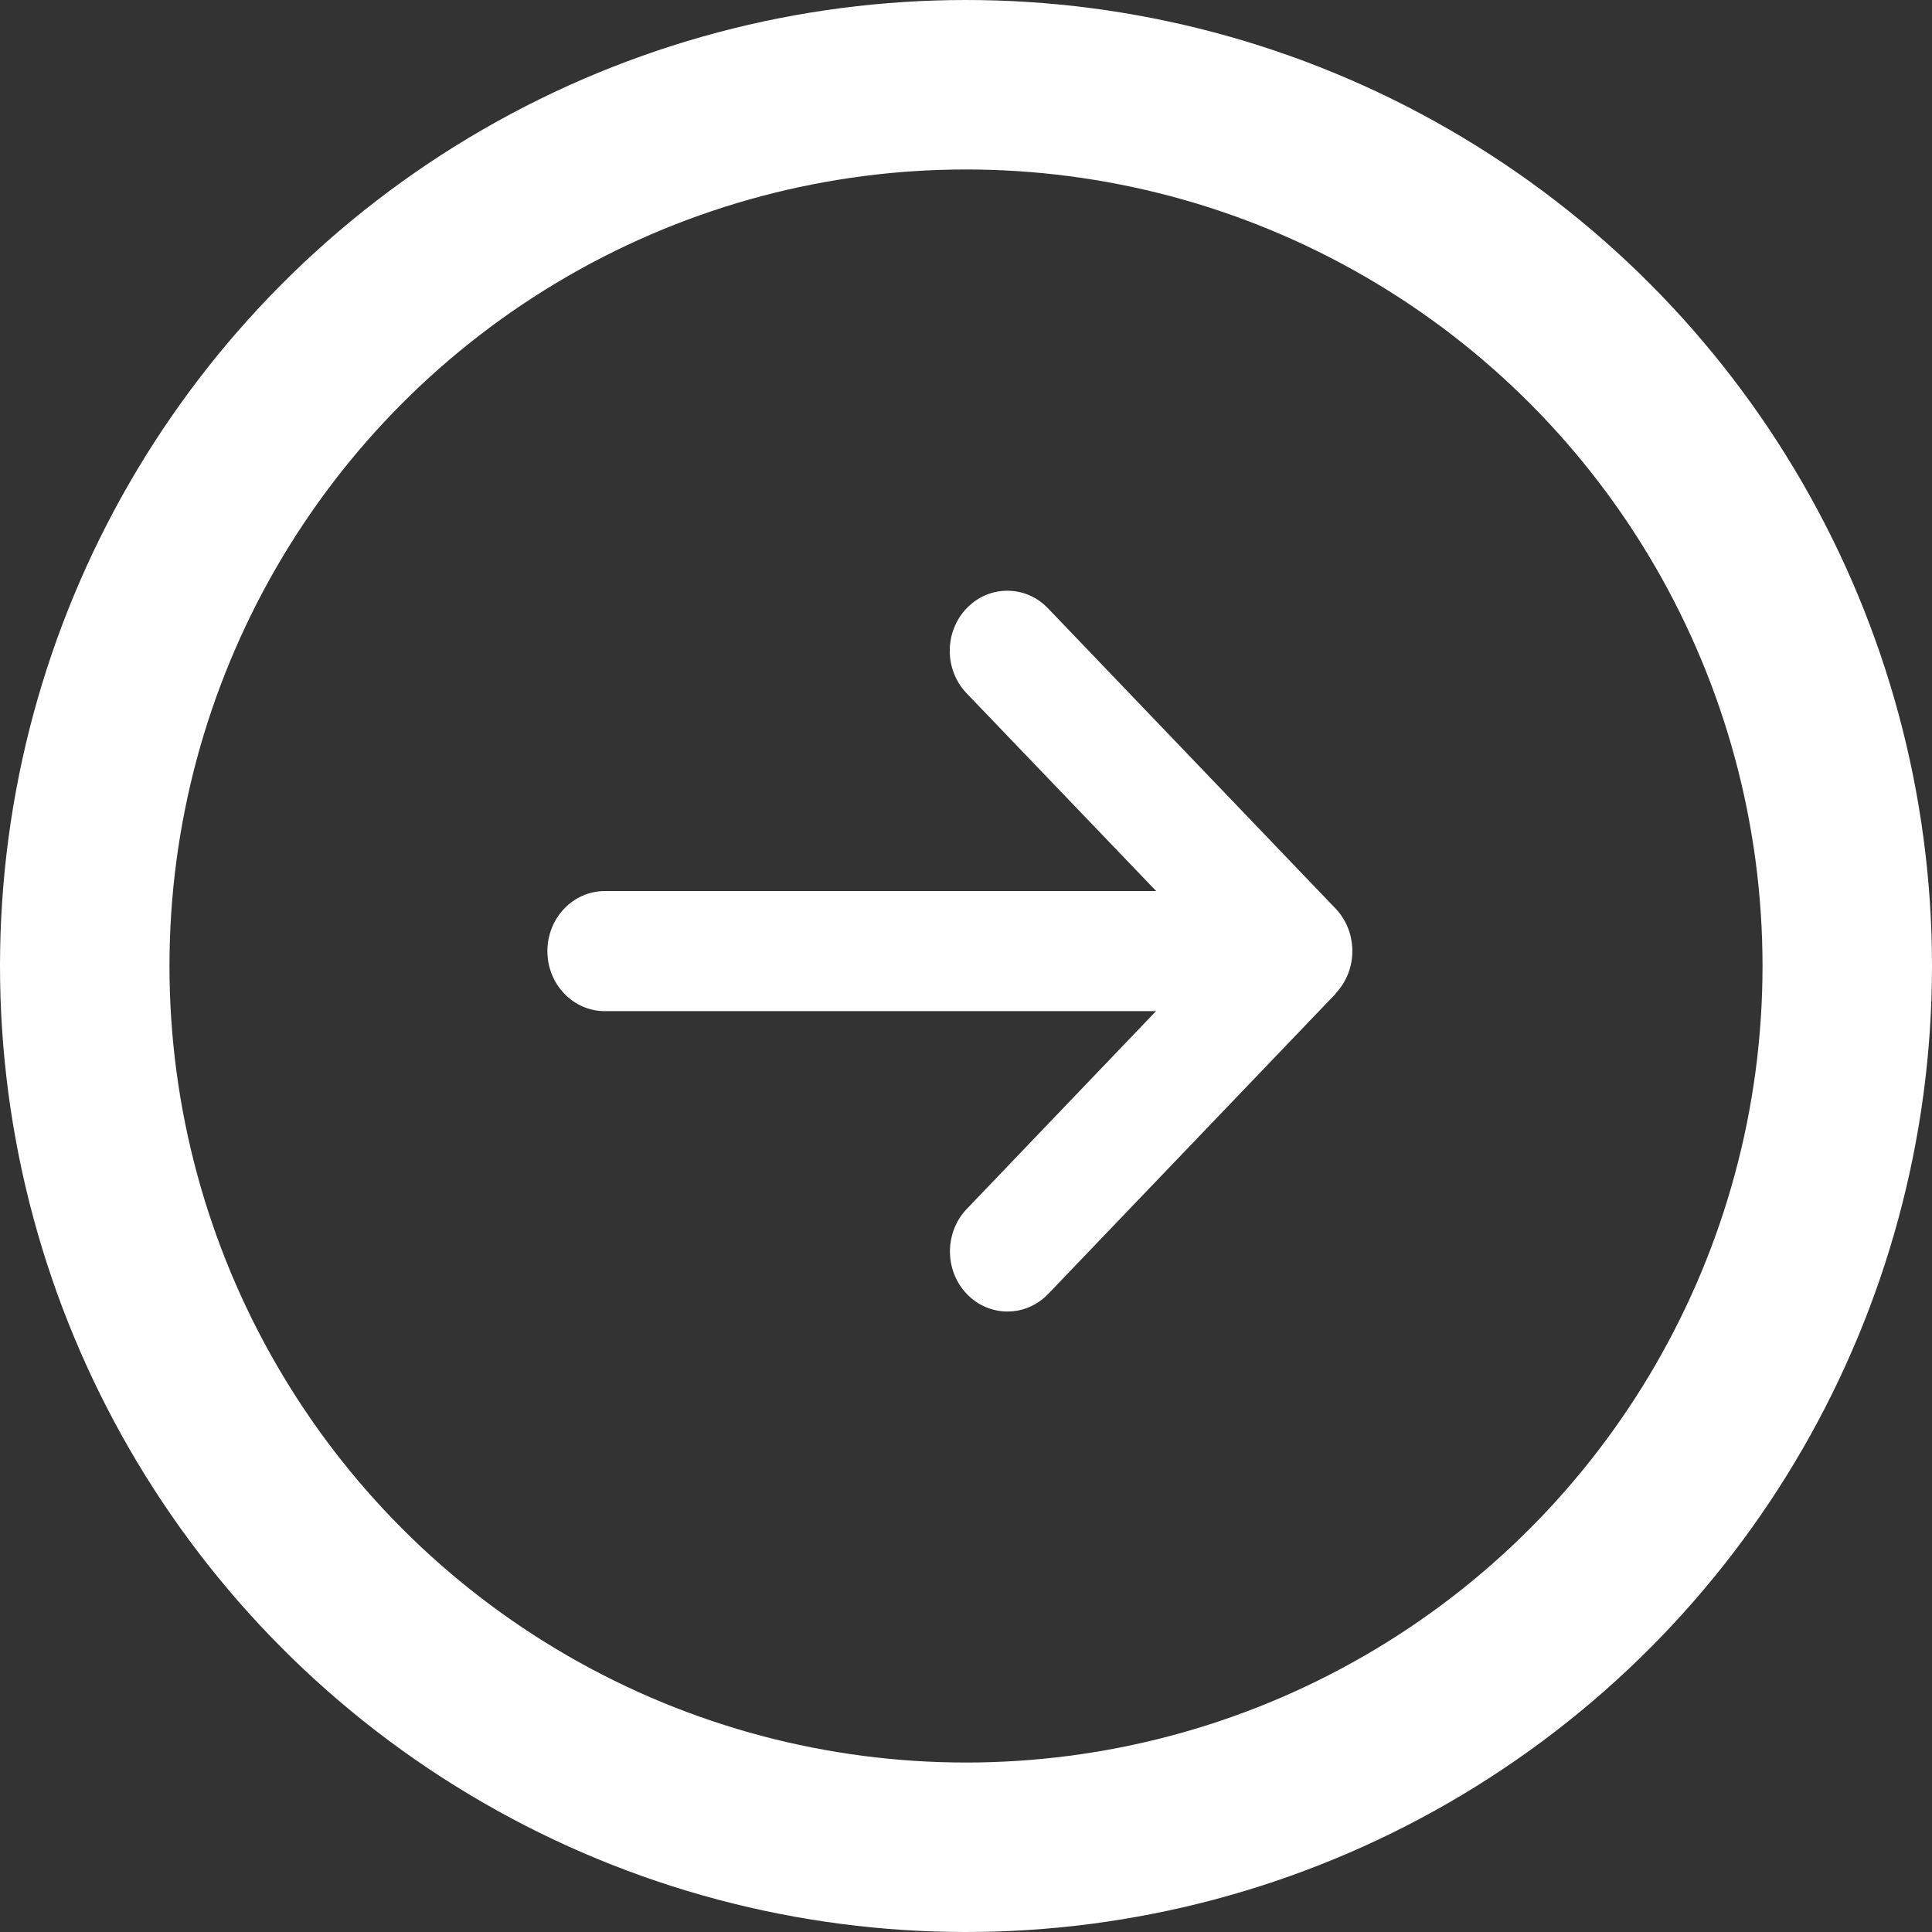 <svg width="57" height="57" viewBox="0 0 57 57" fill="none" xmlns="http://www.w3.org/2000/svg">
<rect x="0" y="0" width="57" height="57" fill="#333333" stroke="none"/>
<g clip-path="url(#clip0_15_1071)">
<path d="M39.402 29.312C40.064 28.62 40.064 27.496 39.402 26.804L30.919 17.947C30.257 17.255 29.181 17.255 28.518 17.947C27.855 18.639 27.855 19.762 28.518 20.454L34.111 26.289H17.846C16.908 26.289 16.15 27.081 16.15 28.061C16.15 29.04 16.908 29.832 17.846 29.832H34.106L28.523 35.667C27.861 36.359 27.861 37.483 28.523 38.175C29.186 38.867 30.262 38.867 30.925 38.175L39.407 29.317L39.402 29.312Z" fill="white"/>
</g>
<circle cx="28.5" cy="28.5" r="26" stroke="white" stroke-width="5"/>
<defs>
<clipPath id="clip0_15_1071">
<rect width="23.75" height="28.344" fill="white" transform="translate(16.15 13.889)"/>
</clipPath>
</defs>
</svg>
